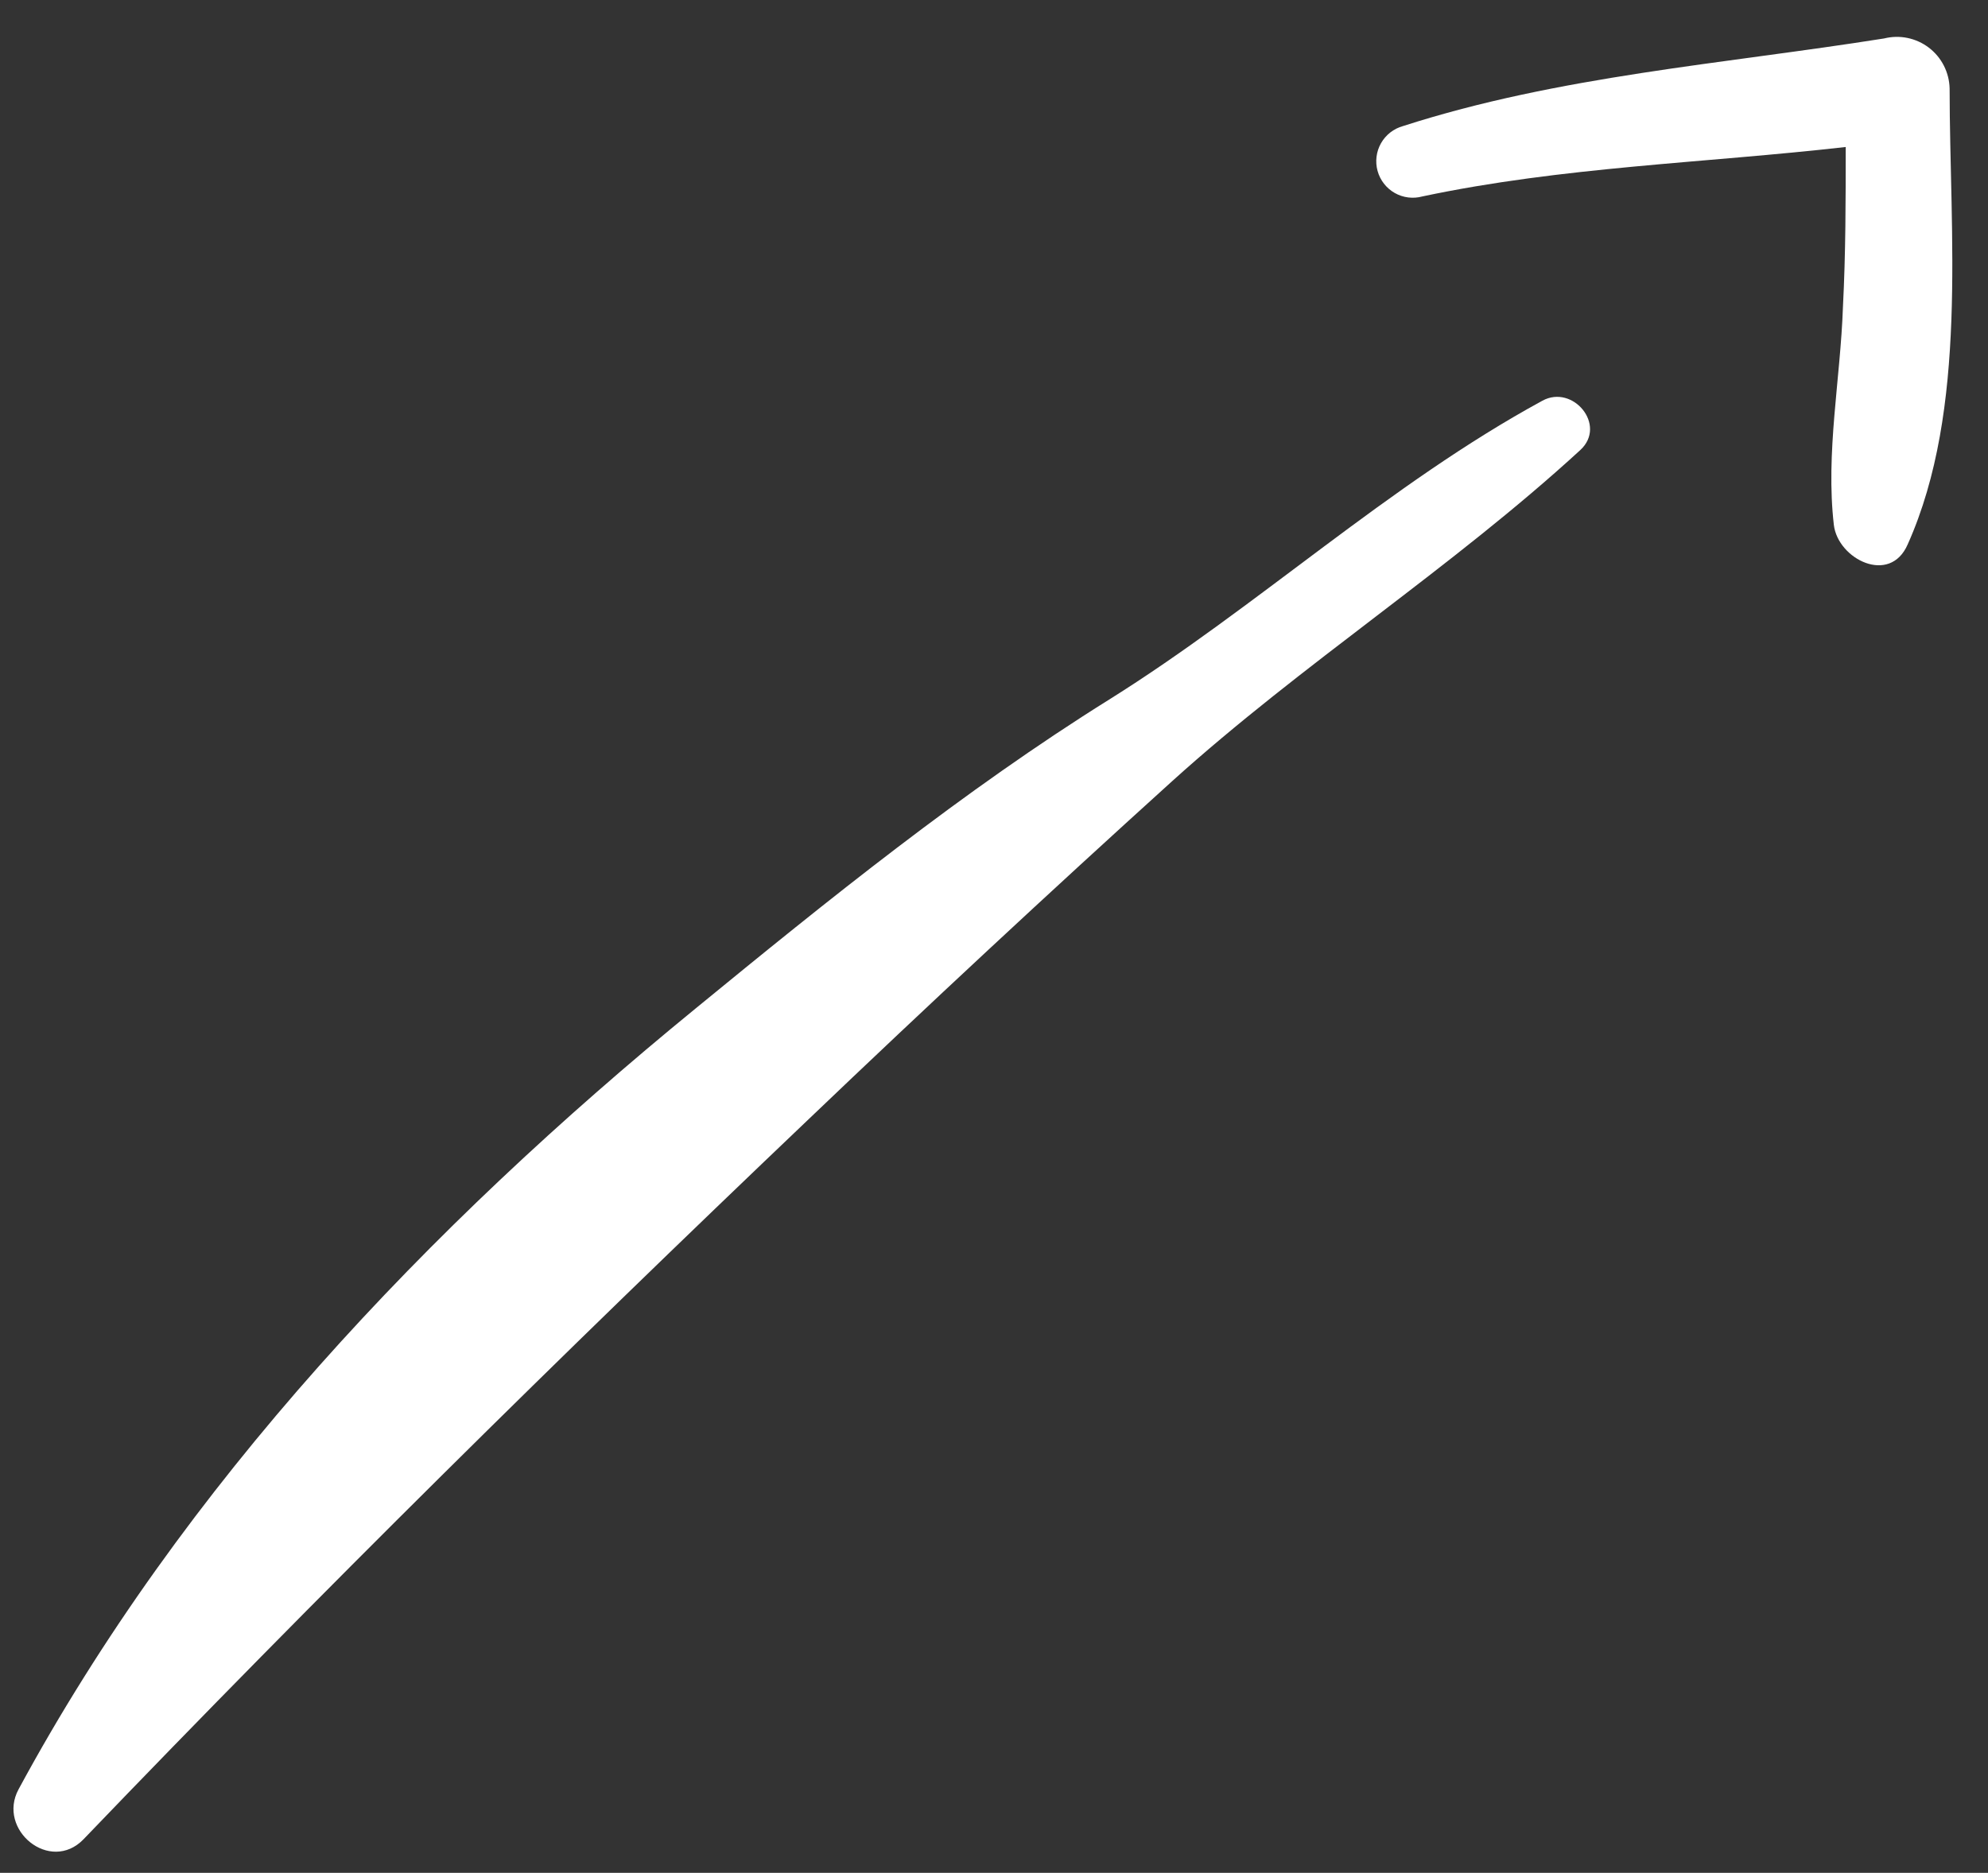 <svg width="52" height="49" viewBox="0 0 52 49" fill="none" xmlns="http://www.w3.org/2000/svg">
<rect x="0" y="0" width="52" height="49" fill="#333333" stroke="none"/>
<path d="M40.345 10.484C36.319 12.675 32.896 15.874 29.011 18.304C25.203 20.682 21.653 23.552 18.199 26.382C11.196 32.107 4.801 38.832 0.486 46.814C-0.087 47.874 1.312 49.025 2.185 48.122C8.351 41.697 14.685 35.444 21.125 29.308C24.259 26.313 27.437 23.356 30.659 20.439C34.067 17.36 37.977 14.86 41.339 11.772C42.039 11.123 41.141 10.048 40.345 10.484Z" fill="white"/>
<path d="M50.996 2.314C50.991 2.107 50.94 1.904 50.846 1.719C50.752 1.534 50.618 1.373 50.454 1.248C50.289 1.122 50.098 1.035 49.895 0.993C49.692 0.951 49.483 0.956 49.282 1.006C45.072 1.675 40.772 1.985 36.7 3.298C36.456 3.365 36.248 3.527 36.123 3.747C35.998 3.967 35.966 4.228 36.033 4.472C36.1 4.716 36.262 4.924 36.482 5.049C36.702 5.174 36.963 5.206 37.207 5.139C40.874 4.363 44.581 4.267 48.278 3.846C48.278 5.235 48.278 6.63 48.206 8.024C48.141 9.926 47.75 11.843 47.968 13.735C48.075 14.627 49.434 15.317 49.9 14.242C51.483 10.702 50.996 6.128 50.996 2.314Z" fill="white"/>
</svg>
